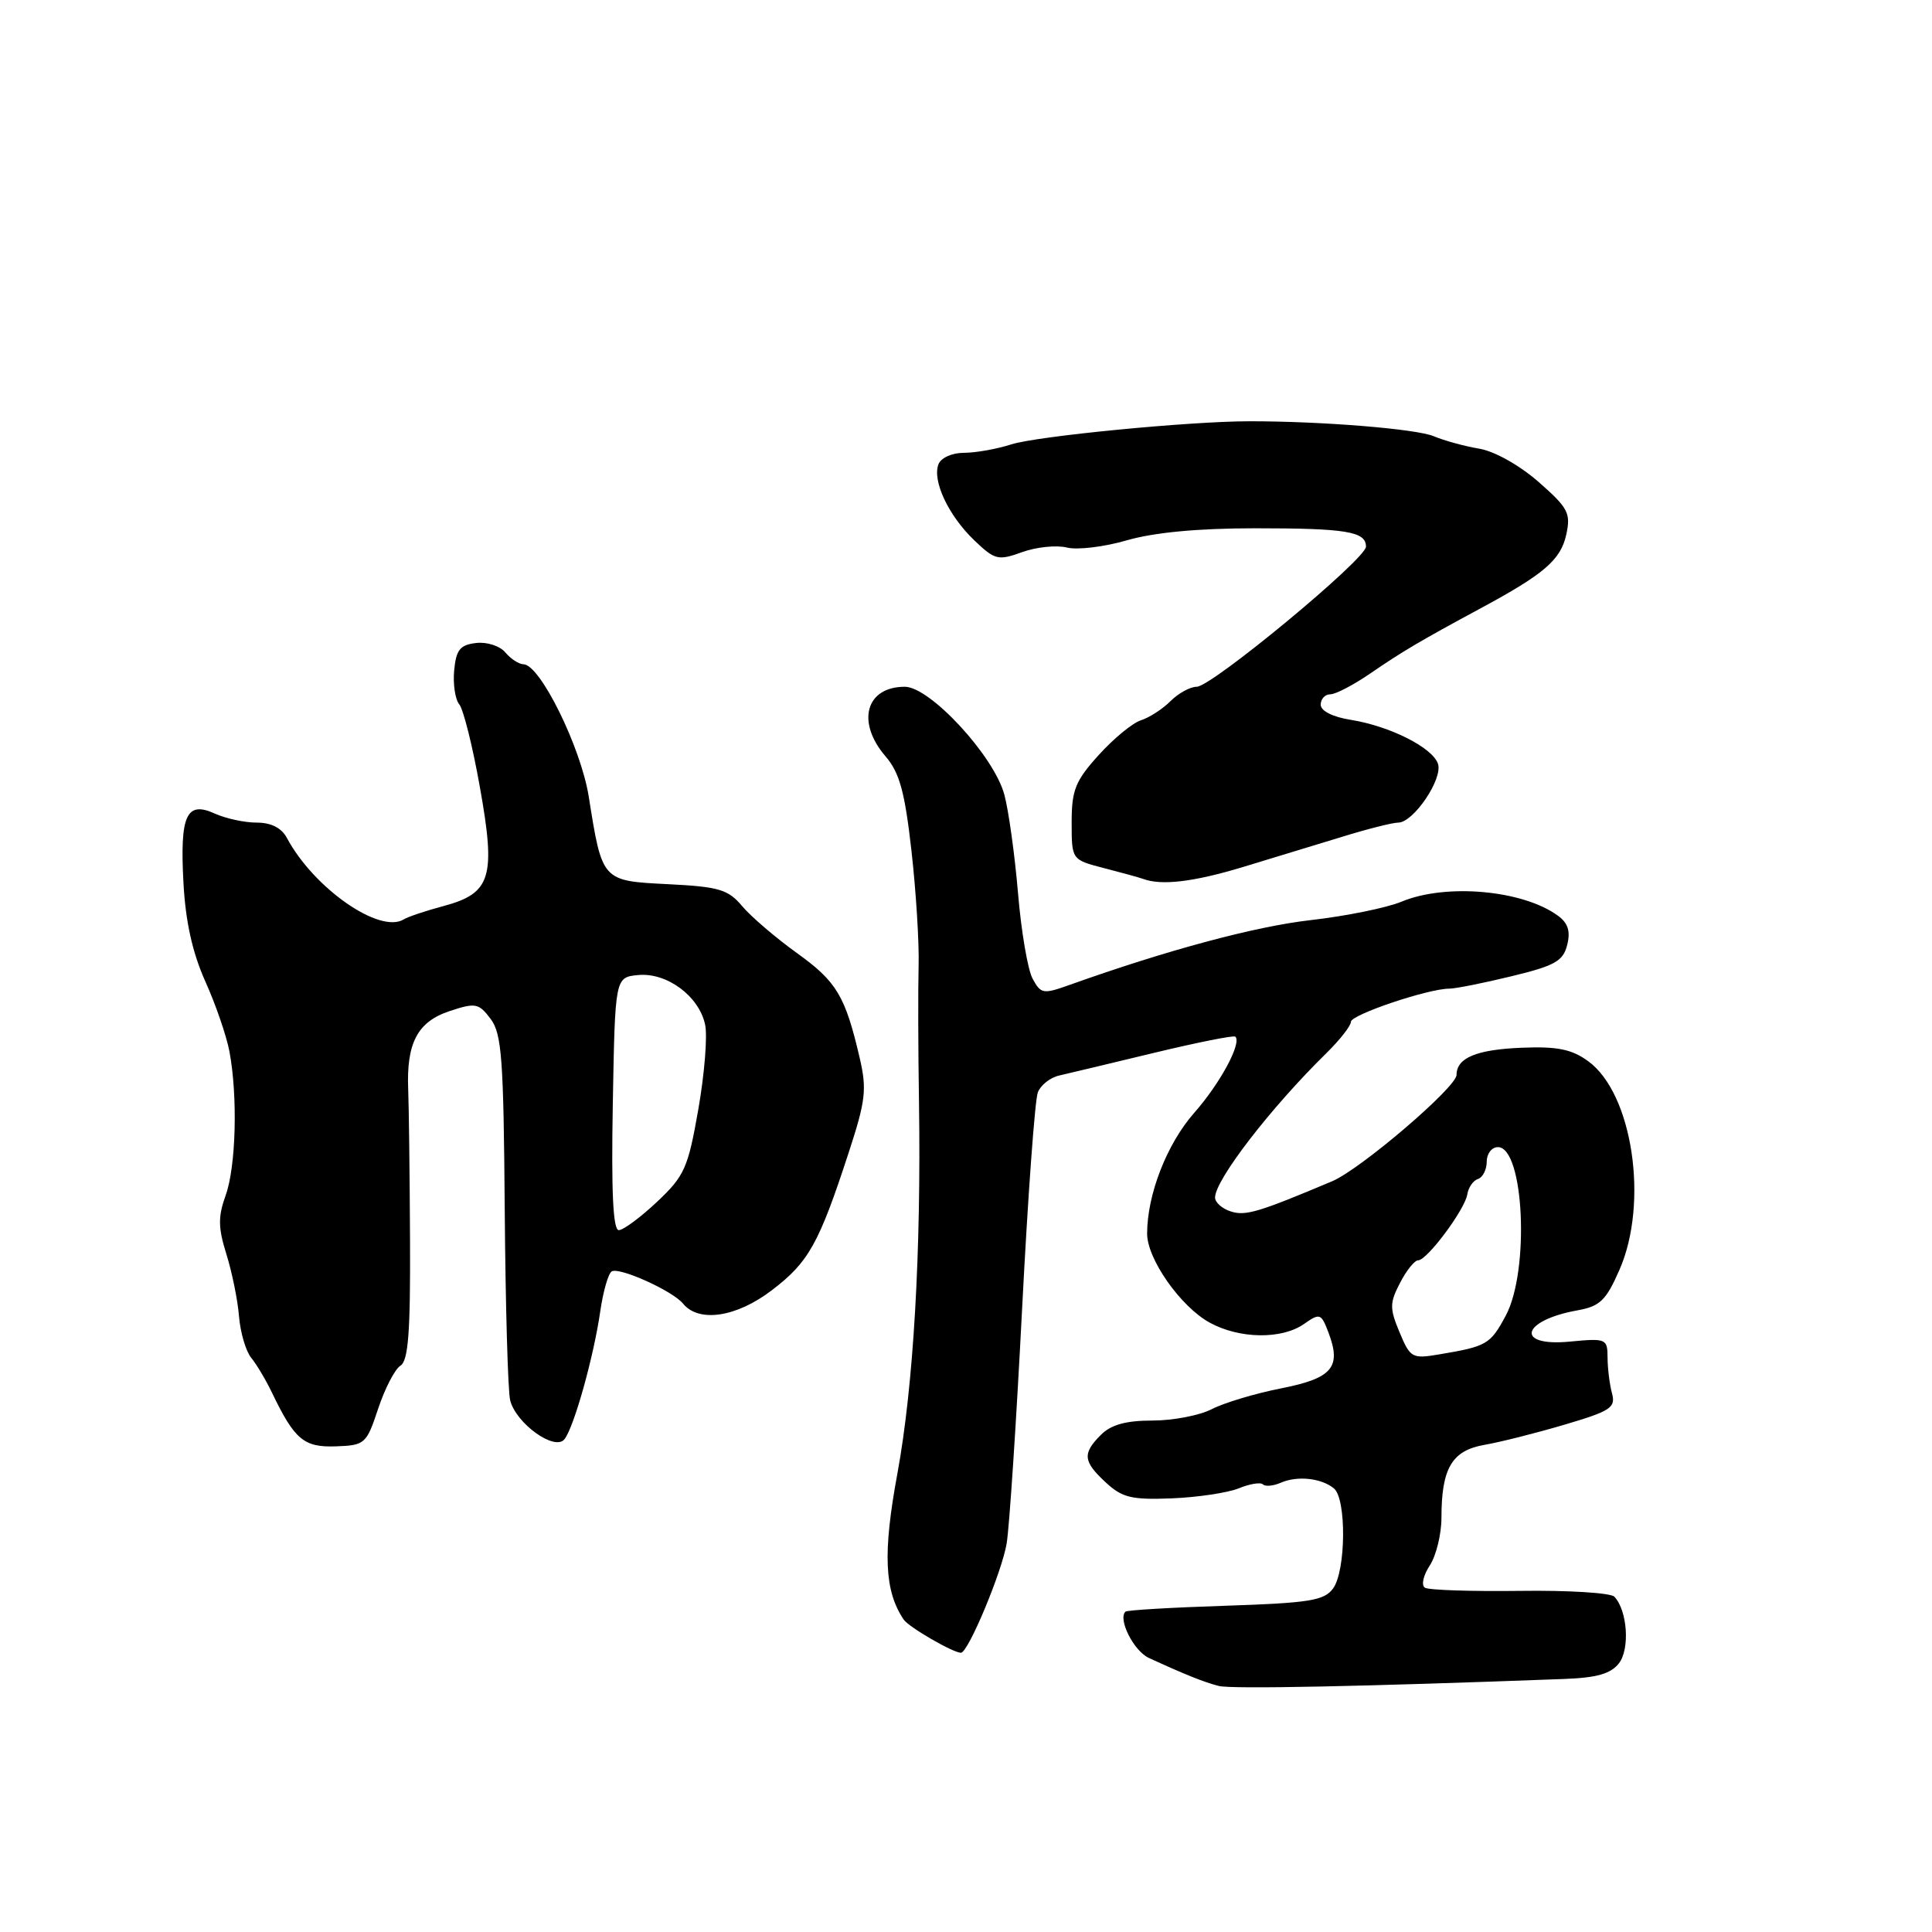<?xml version="1.0" encoding="UTF-8" standalone="no"?>
<!DOCTYPE svg PUBLIC "-//W3C//DTD SVG 1.1//EN" "http://www.w3.org/Graphics/SVG/1.1/DTD/svg11.dtd" >
<svg xmlns="http://www.w3.org/2000/svg" xmlns:xlink="http://www.w3.org/1999/xlink" version="1.1" viewBox="0 0 256 256">
 <g >
 <path fill="currentColor"
d=" M 207.30 222.47 C 211.62 222.31 213.46 221.77 214.53 220.38 C 215.99 218.46 215.64 213.40 213.91 211.57 C 213.43 211.06 207.79 210.71 201.39 210.80 C 194.98 210.88 189.32 210.70 188.81 210.38 C 188.30 210.07 188.58 208.76 189.45 207.44 C 190.30 206.14 191.00 203.28 191.00 201.10 C 191.00 194.55 192.39 192.20 196.70 191.45 C 198.79 191.09 203.58 189.88 207.33 188.77 C 213.42 186.97 214.11 186.52 213.60 184.63 C 213.28 183.46 213.02 181.33 213.01 179.90 C 213.00 177.38 212.84 177.31 208.00 177.77 C 200.71 178.47 201.56 174.97 209.01 173.63 C 212.01 173.09 212.81 172.32 214.59 168.25 C 218.49 159.35 216.33 144.90 210.45 140.62 C 208.27 139.03 206.37 138.64 201.65 138.83 C 195.65 139.07 193.00 140.17 193.00 142.43 C 193.00 144.06 180.27 154.94 176.52 156.52 C 166.80 160.62 165.04 161.15 163.11 160.53 C 161.95 160.17 161.00 159.33 161.00 158.68 C 161.01 156.34 168.36 146.80 175.75 139.55 C 177.54 137.79 179.00 135.93 179.00 135.40 C 179.00 134.45 189.25 131.00 192.05 131.00 C 192.85 131.00 196.54 130.27 200.27 129.36 C 206.03 127.97 207.13 127.35 207.66 125.21 C 208.12 123.40 207.77 122.31 206.44 121.34 C 201.79 117.93 191.59 117.02 185.70 119.48 C 183.75 120.29 178.34 121.39 173.68 121.92 C 166.30 122.76 154.66 125.89 141.74 130.50 C 138.22 131.76 137.92 131.71 136.82 129.67 C 136.18 128.48 135.31 123.37 134.89 118.31 C 134.46 113.26 133.65 107.40 133.08 105.29 C 131.70 100.16 123.24 91.00 119.89 91.00 C 114.73 91.00 113.43 95.67 117.33 100.21 C 119.19 102.37 119.89 104.90 120.77 112.71 C 121.38 118.10 121.81 124.97 121.72 128.00 C 121.64 131.03 121.66 139.12 121.77 146.00 C 122.07 165.94 121.04 183.66 118.91 195.25 C 116.96 205.79 117.18 210.81 119.75 214.61 C 120.43 215.61 126.28 219.00 127.33 219.00 C 128.29 219.00 132.78 208.24 133.39 204.50 C 133.75 202.30 134.67 188.35 135.43 173.50 C 136.19 158.65 137.13 145.71 137.52 144.74 C 137.90 143.77 139.18 142.77 140.36 142.51 C 141.54 142.24 147.19 140.89 152.91 139.51 C 158.64 138.13 163.49 137.16 163.69 137.36 C 164.56 138.22 161.67 143.57 158.22 147.48 C 154.61 151.59 152.00 158.29 152.00 163.47 C 152.00 166.83 156.44 173.14 160.28 175.25 C 164.23 177.42 169.83 177.50 172.78 175.44 C 174.89 173.96 175.06 174.02 176.03 176.57 C 177.78 181.18 176.54 182.63 169.73 183.97 C 166.32 184.64 162.20 185.88 160.59 186.71 C 158.97 187.55 155.43 188.23 152.71 188.23 C 149.20 188.23 147.22 188.78 145.88 190.12 C 143.40 192.60 143.50 193.64 146.53 196.44 C 148.70 198.45 149.94 198.75 155.28 198.54 C 158.70 198.40 162.69 197.80 164.15 197.21 C 165.60 196.61 167.05 196.38 167.35 196.69 C 167.66 197.00 168.72 196.90 169.71 196.47 C 171.91 195.51 175.08 195.85 176.75 197.22 C 178.43 198.60 178.35 208.14 176.64 210.48 C 175.46 212.09 173.51 212.40 162.39 212.77 C 155.30 213.00 149.33 213.35 149.13 213.55 C 148.10 214.55 150.23 218.76 152.22 219.68 C 156.99 221.88 159.57 222.91 161.50 223.40 C 163.18 223.83 180.72 223.47 207.30 222.47 Z  M 50.11 186.65 C 51.00 183.98 52.32 181.42 53.06 180.96 C 54.10 180.32 54.39 176.53 54.33 164.32 C 54.29 155.62 54.18 146.66 54.09 144.42 C 53.83 138.21 55.32 135.38 59.59 133.97 C 63.01 132.84 63.43 132.92 65.01 135.01 C 66.49 136.97 66.73 140.32 66.88 160.32 C 66.98 173.00 67.30 184.35 67.60 185.55 C 68.38 188.63 73.51 192.31 74.79 190.71 C 76.05 189.13 78.67 179.79 79.54 173.74 C 79.92 171.12 80.60 168.75 81.05 168.47 C 82.05 167.85 89.12 171.04 90.50 172.73 C 92.59 175.30 97.59 174.55 102.29 170.95 C 107.16 167.24 108.52 164.79 112.46 152.71 C 114.70 145.86 114.88 144.35 113.92 140.21 C 112.01 131.99 110.87 130.07 105.63 126.31 C 102.81 124.28 99.54 121.49 98.36 120.09 C 96.49 117.86 95.30 117.50 88.55 117.16 C 79.73 116.72 79.80 116.79 78.01 105.54 C 76.96 99.00 71.57 88.06 69.37 88.02 C 68.75 88.01 67.67 87.30 66.96 86.45 C 66.24 85.59 64.52 85.03 63.09 85.20 C 60.96 85.45 60.44 86.09 60.18 88.82 C 60.01 90.64 60.31 92.67 60.85 93.32 C 61.40 93.98 62.63 98.90 63.58 104.26 C 65.73 116.24 65.08 118.36 58.79 120.05 C 56.43 120.68 54.05 121.48 53.50 121.82 C 50.32 123.79 41.59 117.71 38.02 111.04 C 37.31 109.70 35.93 109.00 34.01 109.00 C 32.41 109.00 29.92 108.46 28.48 107.81 C 24.69 106.08 23.82 108.01 24.31 117.00 C 24.59 122.15 25.50 126.23 27.20 130.03 C 28.57 133.07 30.01 137.25 30.40 139.32 C 31.52 145.27 31.27 154.60 29.90 158.39 C 28.88 161.23 28.90 162.67 30.00 166.19 C 30.74 168.56 31.50 172.26 31.67 174.42 C 31.85 176.57 32.57 179.04 33.29 179.92 C 34.00 180.79 35.23 182.85 36.02 184.50 C 39.03 190.77 40.26 191.80 44.50 191.65 C 48.36 191.51 48.56 191.33 50.11 186.65 Z  M 164.58 114.92 C 168.39 113.77 174.29 111.97 177.71 110.92 C 181.12 109.86 184.53 109.00 185.27 109.00 C 187.29 109.00 191.21 103.21 190.54 101.21 C 189.82 99.06 184.17 96.21 178.97 95.38 C 176.58 95.00 175.00 94.20 175.00 93.37 C 175.00 92.62 175.57 92.00 176.27 92.00 C 176.97 92.00 179.33 90.77 181.52 89.27 C 185.88 86.28 188.14 84.95 196.16 80.62 C 204.63 76.06 206.80 74.19 207.54 70.83 C 208.16 67.99 207.79 67.30 203.86 63.85 C 201.33 61.64 198.03 59.79 196.00 59.45 C 194.07 59.13 191.38 58.39 190.00 57.81 C 187.70 56.83 175.16 55.81 165.50 55.82 C 157.55 55.83 137.42 57.79 134.01 58.88 C 132.09 59.50 129.26 60.00 127.73 60.00 C 126.15 60.00 124.68 60.66 124.35 61.52 C 123.51 63.71 125.68 68.32 129.08 71.58 C 131.83 74.21 132.25 74.31 135.44 73.16 C 137.31 72.48 139.98 72.21 141.36 72.55 C 142.73 72.90 146.32 72.47 149.33 71.59 C 152.93 70.55 158.75 70.00 166.32 70.00 C 178.41 70.00 181.00 70.43 181.00 72.43 C 181.00 74.08 160.55 91.00 158.57 91.00 C 157.71 91.00 156.14 91.86 155.10 92.90 C 154.05 93.95 152.29 95.09 151.18 95.44 C 150.06 95.80 147.55 97.87 145.58 100.05 C 142.49 103.47 142.00 104.68 142.00 108.96 C 142.00 113.92 142.00 113.92 146.25 115.02 C 148.59 115.62 150.95 116.27 151.50 116.47 C 153.91 117.36 158.14 116.86 164.58 114.92 Z  M 185.45 176.54 C 184.12 173.36 184.13 172.65 185.51 169.99 C 186.36 168.34 187.44 167.00 187.91 167.00 C 189.10 167.00 194.14 160.23 194.43 158.24 C 194.57 157.34 195.20 156.43 195.84 156.22 C 196.48 156.01 197.00 154.97 197.00 153.92 C 197.00 152.86 197.67 152.00 198.48 152.00 C 201.95 152.00 202.71 168.39 199.52 174.33 C 197.47 178.14 197.03 178.40 190.72 179.46 C 187.11 180.07 186.87 179.94 185.45 176.54 Z  M 81.20 146.25 C 81.50 129.50 81.50 129.50 84.55 129.20 C 88.35 128.83 92.62 131.98 93.43 135.76 C 93.76 137.27 93.35 142.32 92.53 147.00 C 91.17 154.78 90.70 155.82 87.06 159.25 C 84.87 161.31 82.59 163.00 81.99 163.00 C 81.23 163.00 80.99 157.87 81.20 146.25 Z "/>
</g>
</svg>